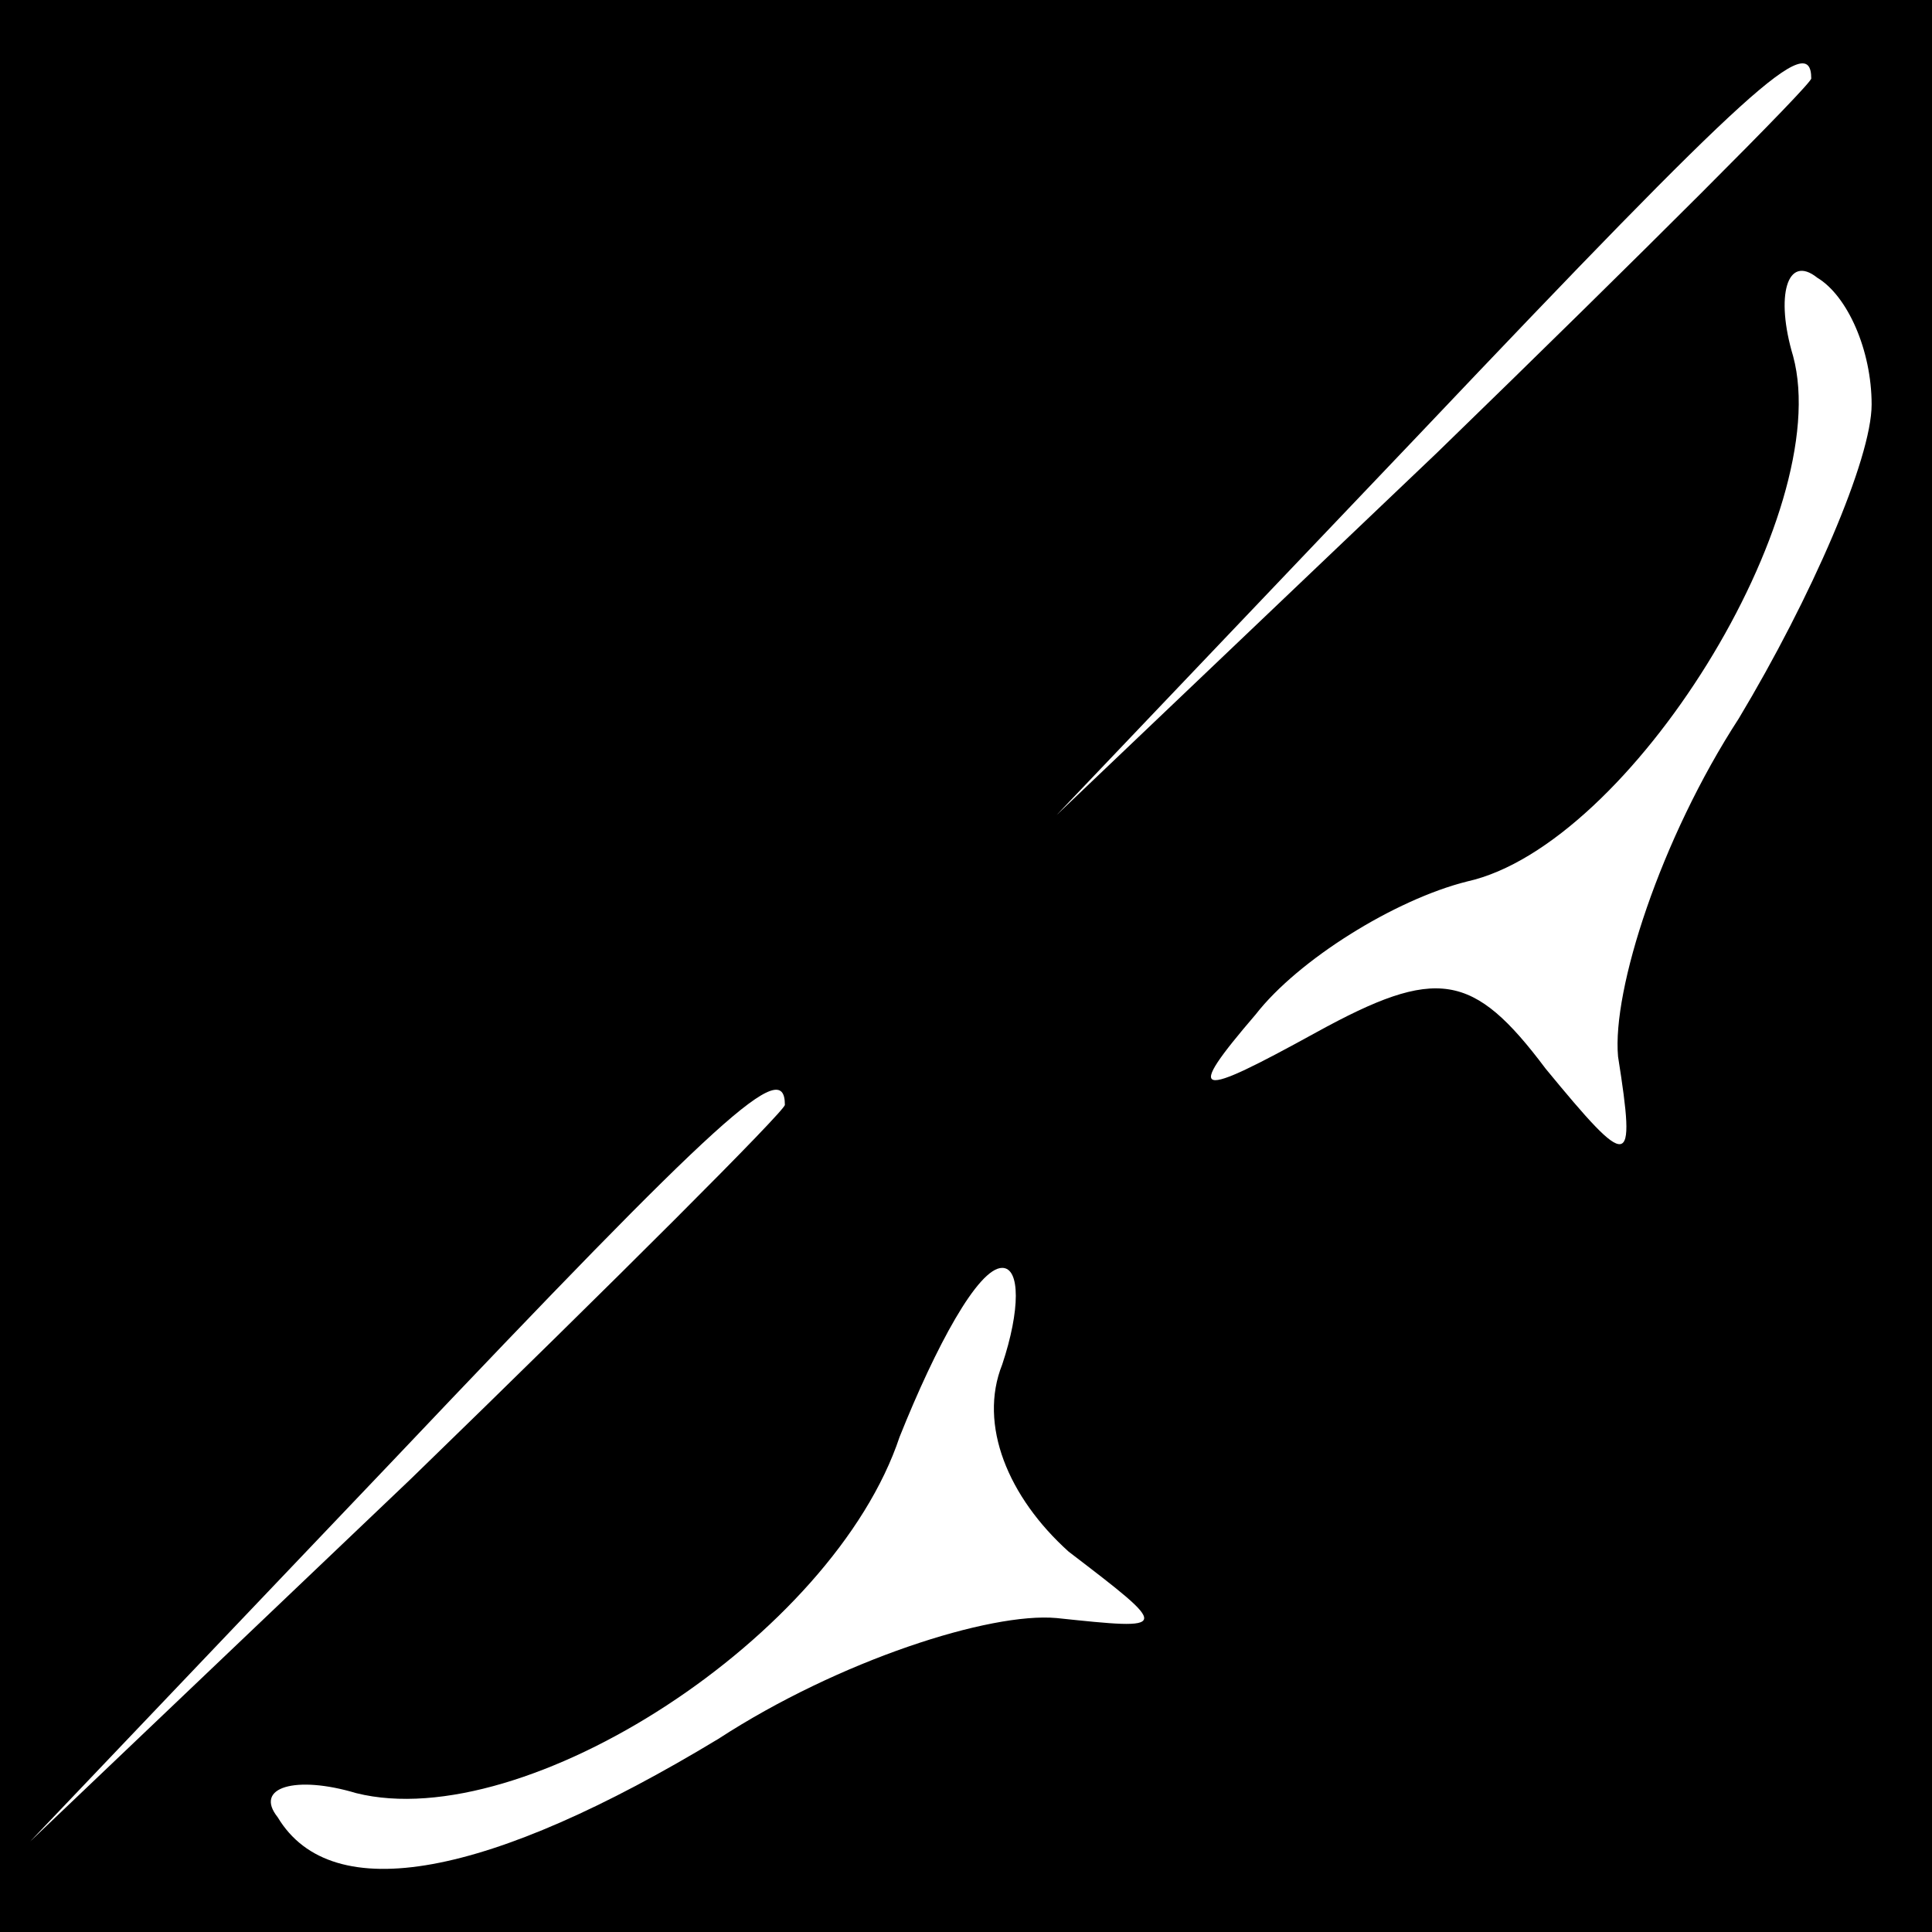 <?xml version="1.0" standalone="no"?>
<!DOCTYPE svg PUBLIC "-//W3C//DTD SVG 20010904//EN"
 "http://www.w3.org/TR/2001/REC-SVG-20010904/DTD/svg10.dtd">
<svg version="1.0" xmlns="http://www.w3.org/2000/svg"
 width="32pt" height="32pt" viewBox="0 0 32 32"
 preserveAspectRatio="xMidYMid meet">
<rect x="0" y="0" width="32" height="32" fill="#808080" stroke="none"/>
<g transform="translate(0,32) scale(0.1,-0.1)"
fill="#000000" stroke="none">
<path fill="#000000" stroke="none" d="M0 160 l0 -160 160 0 160 0 0 160 0
160 -160 0 -160 0 0 -160z"/>
<path fill="#ffffff" stroke="none" d="M300 307 c0 -1 -28 -29 -62 -62 l-63
-60 60 63 c55 58 65 67 65 59z"/>
<path fill="#ffffff" stroke="none" d="M310 253 c0 -9 -10 -32 -22 -52 -13
-20 -21 -45 -20 -56 3 -19 2 -19 -12 -2 -12 16 -18 17 -38 6 -20 -11 -22 -11
-10 3 7 9 23 19 35 22 27 6 61 61 54 87 -3 10 -1 17 4 13 5 -3 9 -12 9 -21z"/>
<path fill="#ffffff" stroke="none" d="M130 137 c0 -1 -28 -29 -62 -62 l-63
-60 60 63 c55 58 65 67 65 59z"/>
<path fill="#ffffff" stroke="none" d="M166 94 c-4 -10 1 -22 11 -31 17 -13
17 -13 -2 -11 -11 1 -36 -7 -56 -20 -38 -23 -64 -28 -73 -13 -4 5 3 7 13 4 28
-7 79 26 90 59 6 15 13 28 17 28 3 0 3 -7 0 -16z"/>
</g>
</svg>
